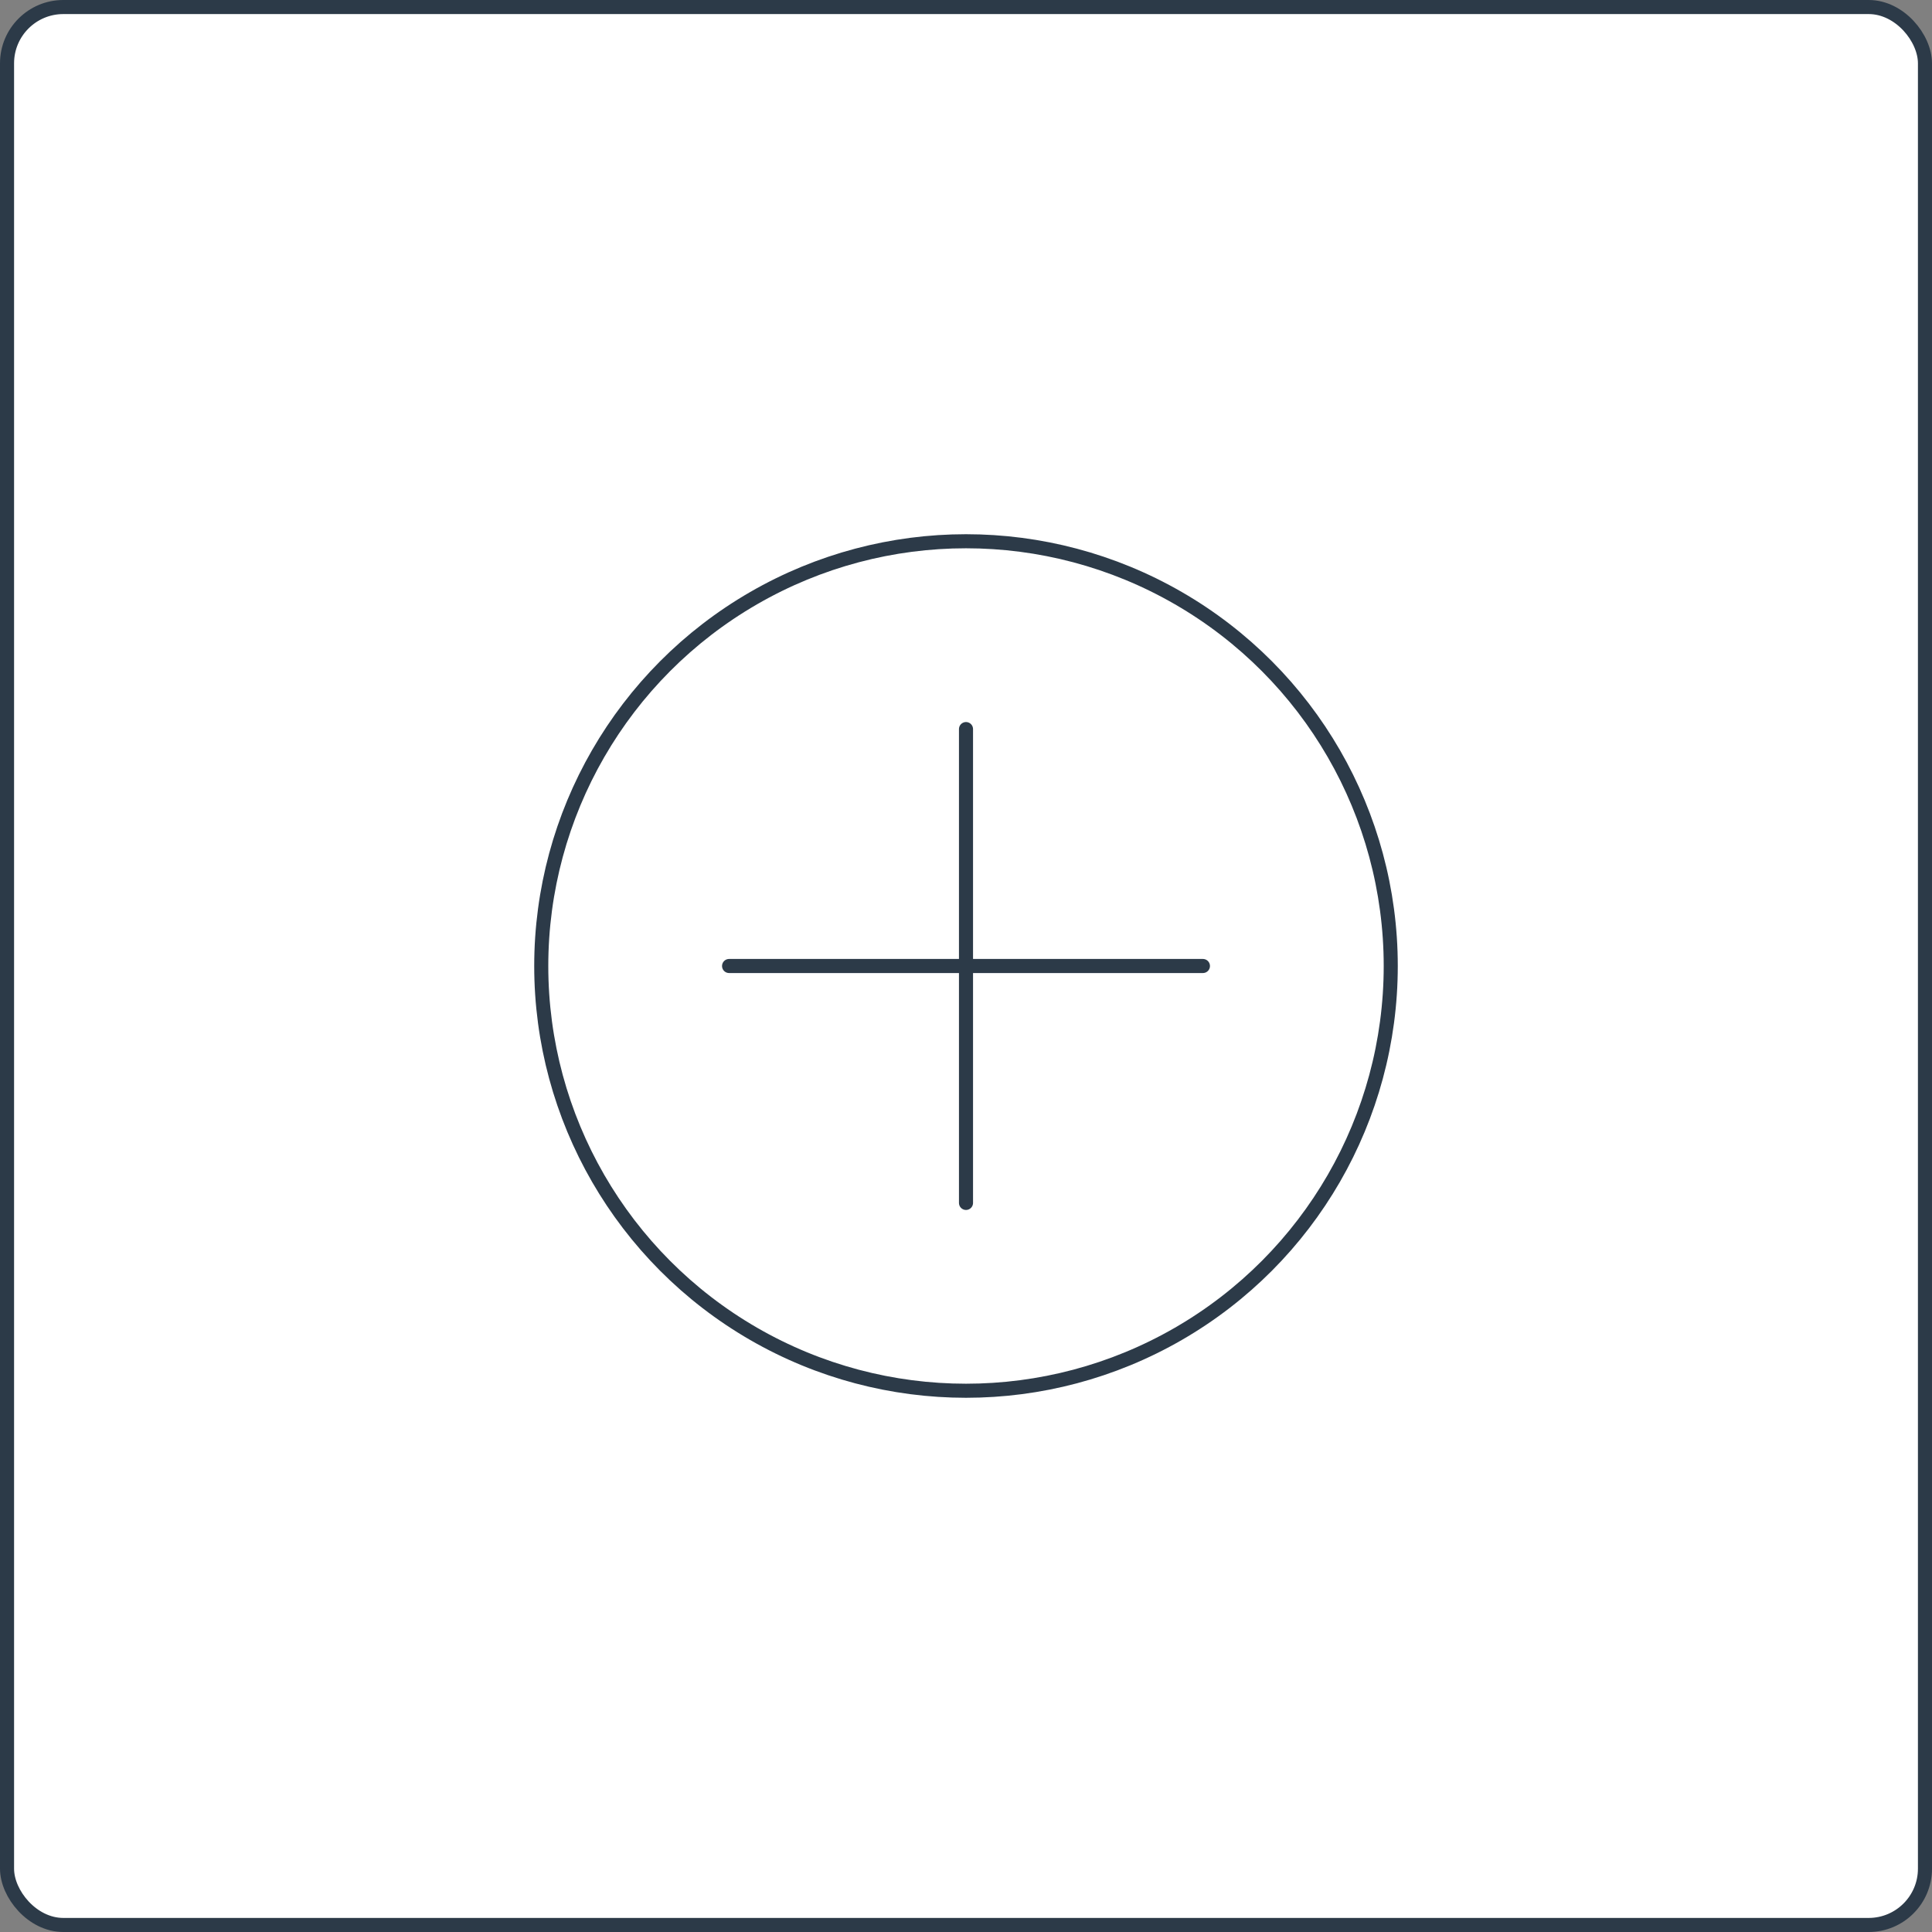<svg xmlns="http://www.w3.org/2000/svg" width="137.308" height="137.308" viewBox="0 0 137.308 137.308"><rect x="0" y="0" width="137.308" height="137.308" fill="#808080" stroke="none"/><title>upload-photo</title><rect x="0.5" y="0.5" width="136.308" height="136.308" rx="4" ry="4" fill="#fff" stroke="#2c3a48" stroke-linecap="round" stroke-linejoin="round"/><circle cx="68.654" cy="68.654" r="30.187" fill="#fff" stroke="#2c3a48" stroke-linecap="round" stroke-linejoin="round"/><line x1="68.654" y1="51.816" x2="68.654" y2="85.492" fill="#fff" stroke="#2c3a48" stroke-linecap="round" stroke-linejoin="round"/><line x1="51.816" y1="68.654" x2="85.492" y2="68.654" fill="#fff" stroke="#2c3a48" stroke-linecap="round" stroke-linejoin="round"/></svg>